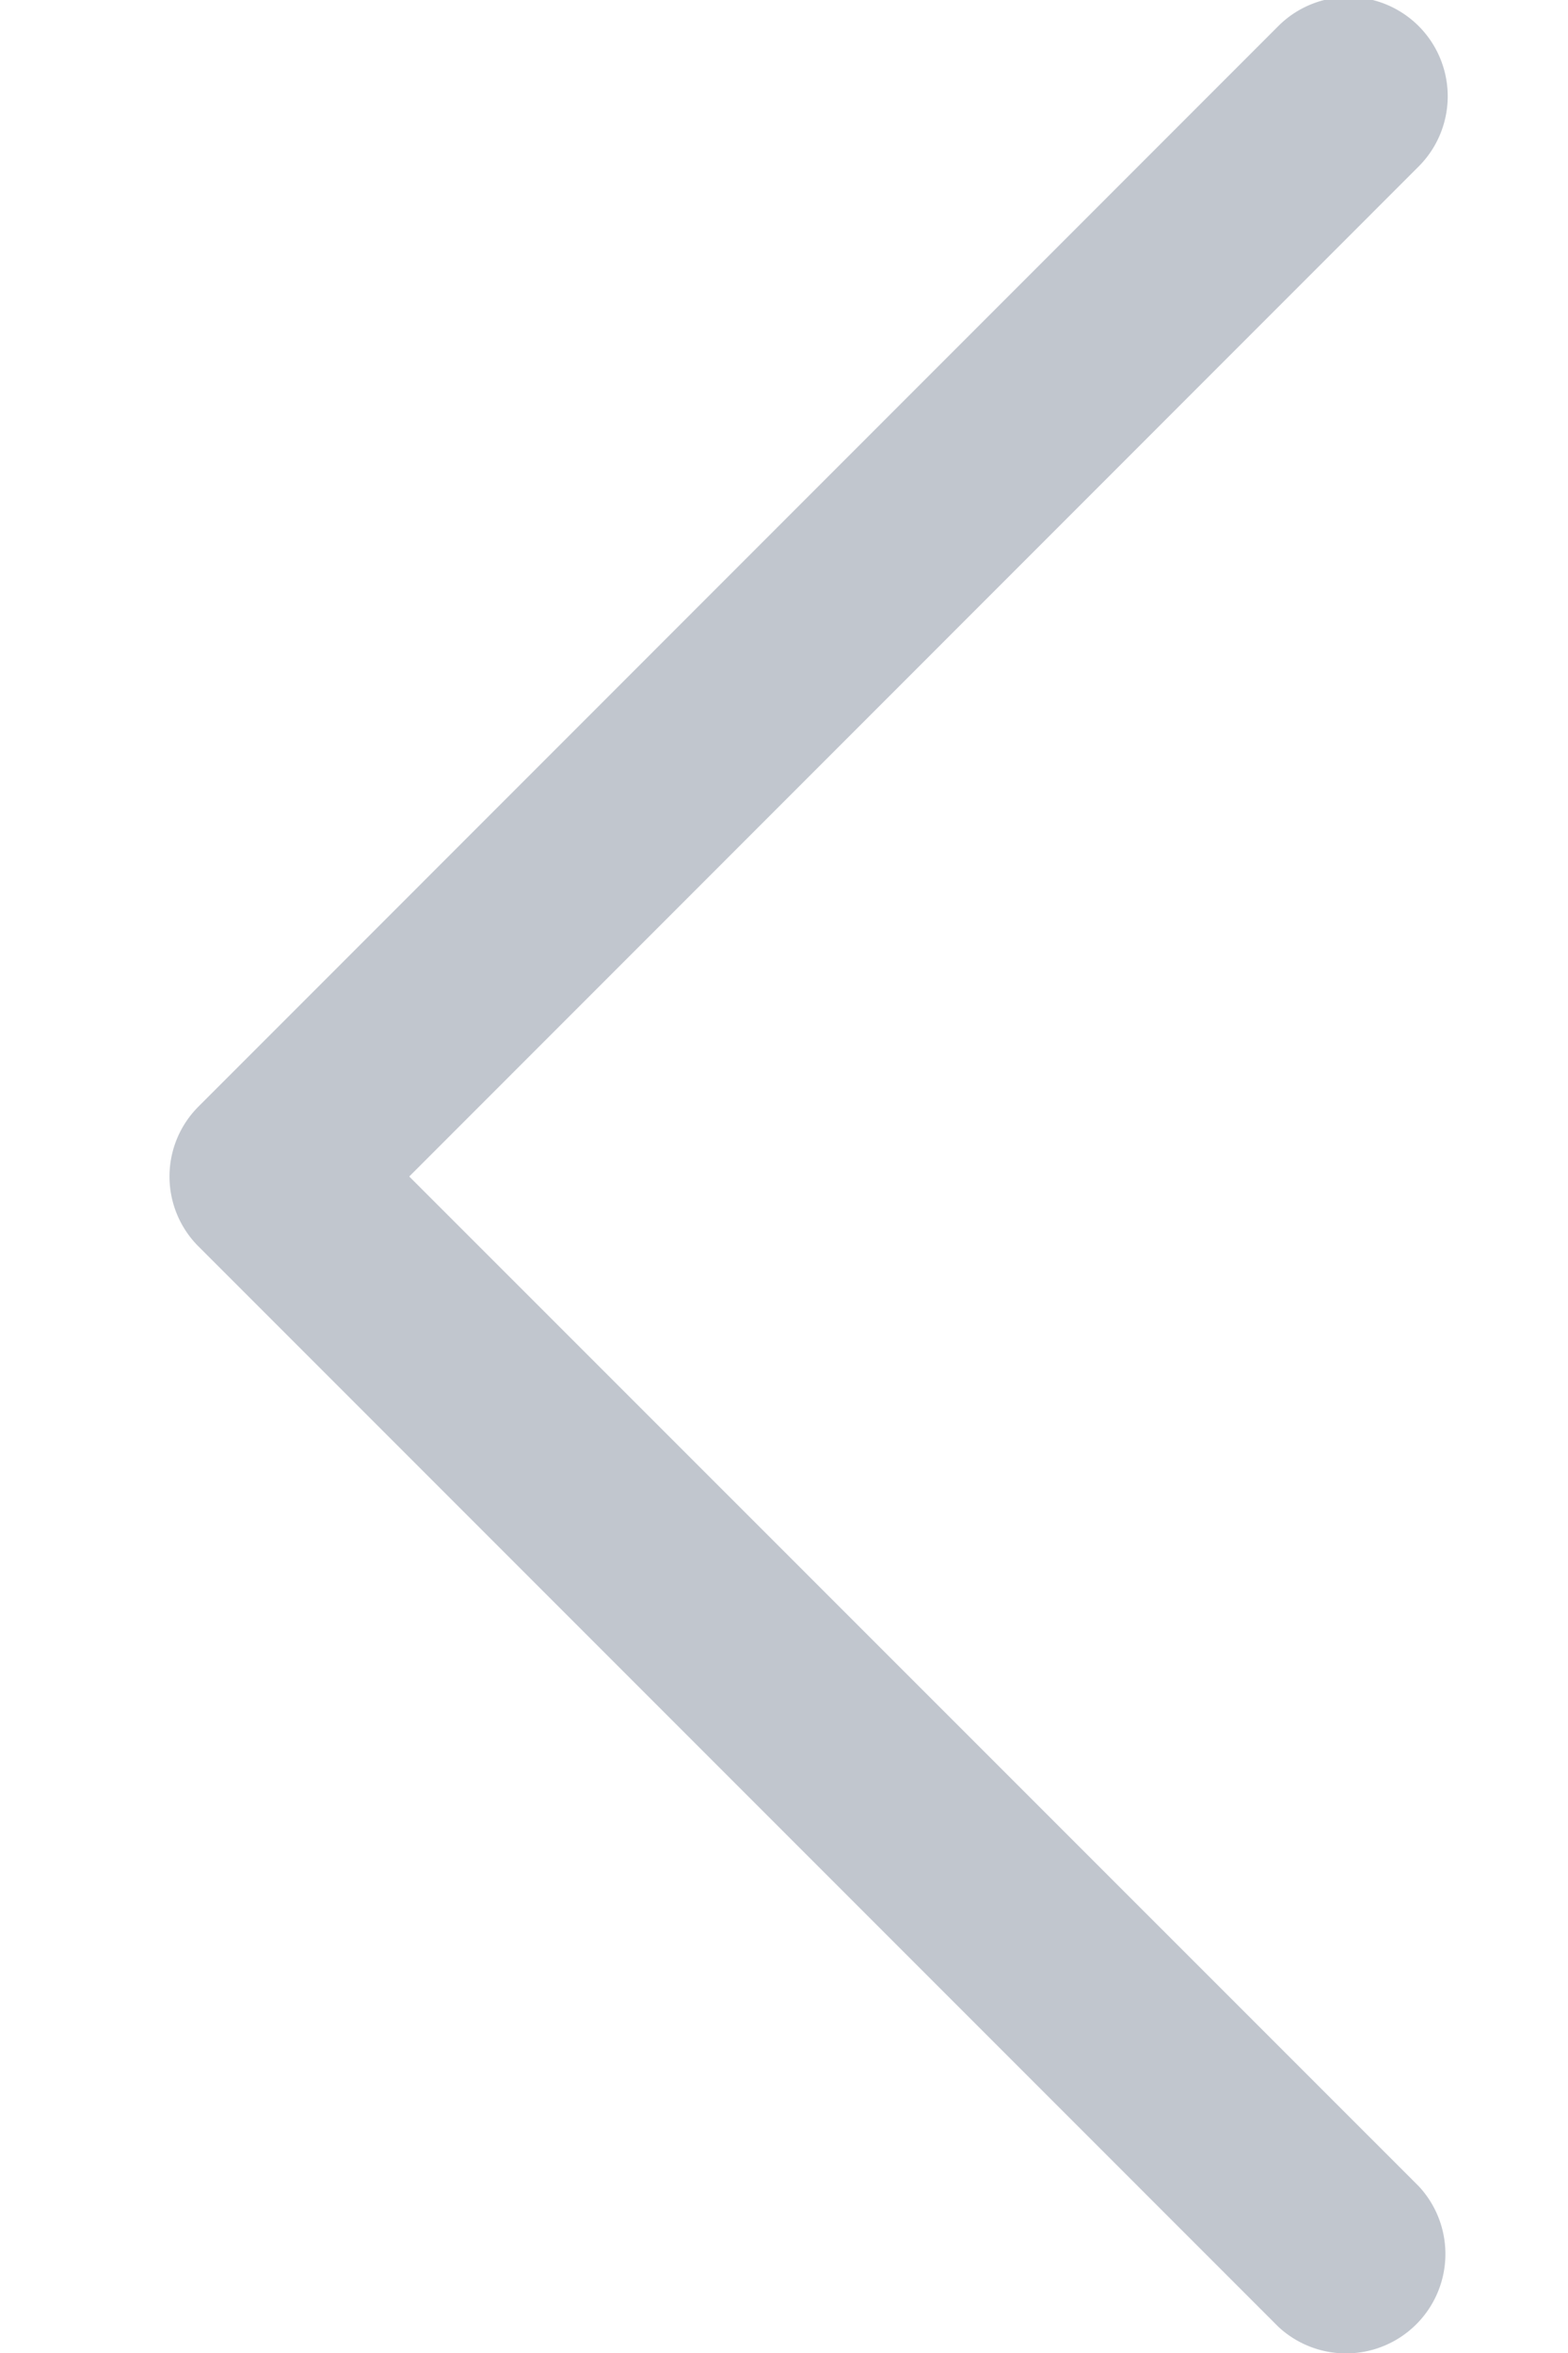 <svg xmlns="http://www.w3.org/2000/svg" width="8" height="12" viewBox="0 0 8 12"> <path d="m 1.014,5.642 5.508,-5.509 a 0.506,0.506 0 1 1 0.716,0.716 l -5.15,5.151 5.151,5.15 a 0.507,0.507 0 0 1 -0.716,0.717 l -5.509,-5.509 a 0.504,0.504 0 0 1 0,-0.716 z" style="fill:#c1c6ce" /> </svg>

